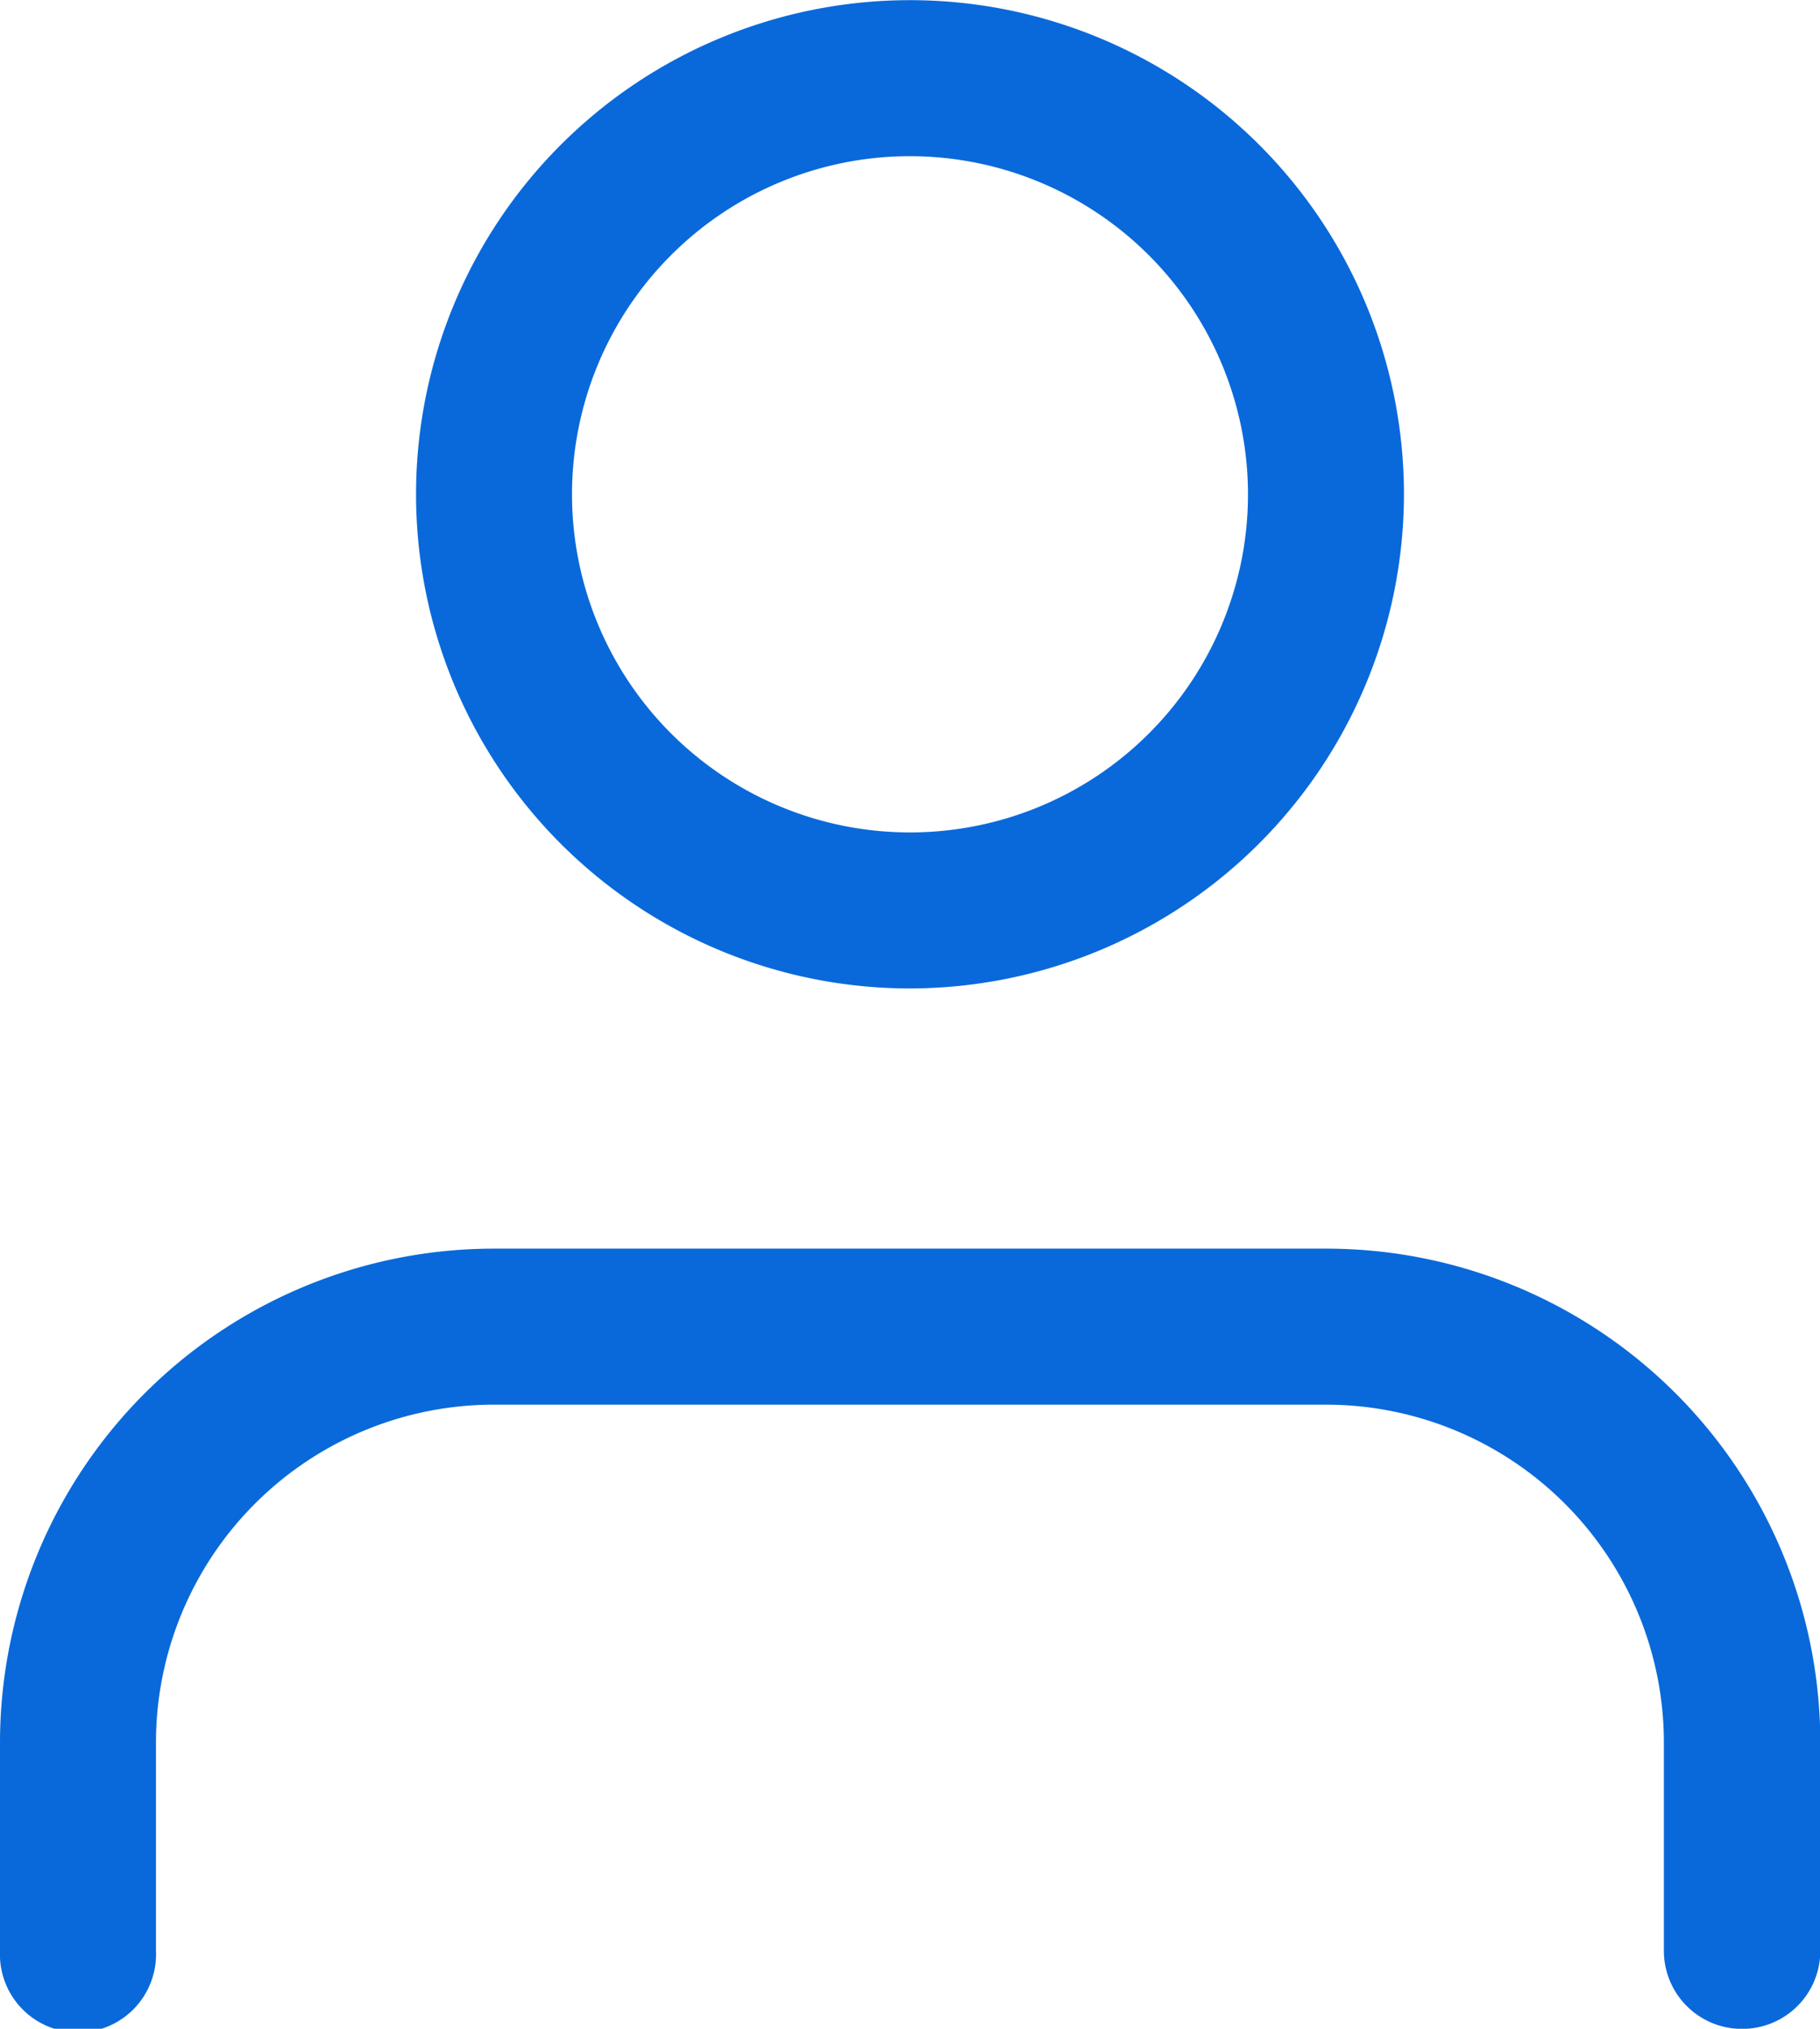 <svg xmlns="http://www.w3.org/2000/svg" width="11.448" height="12.756" viewBox="0 0 11.448 12.756">
    <g id="user" transform="translate(-3.25 -2.355)">
        <path id="Path_63189" data-name="Path 63189" d="M14.207,19.262a.491.491,0,0,1-.491-.491V17.463a2.126,2.126,0,0,0-2.126-2.126H6.357a2.126,2.126,0,0,0-2.126,2.126v1.308a.491.491,0,1,1-.981,0V17.463a3.107,3.107,0,0,1,3.107-3.107H11.59A3.107,3.107,0,0,1,14.7,17.463v1.308A.491.491,0,0,1,14.207,19.262Z" transform="translate(0 -4.15)" fill="#0969da"/>
        <path id="Path_63190" data-name="Path 63190" d="M10.357,8.57a3.107,3.107,0,1,1,3.107-3.107A3.111,3.111,0,0,1,10.357,8.57Zm0-5.233a2.126,2.126,0,1,0,2.126,2.126A2.128,2.128,0,0,0,10.357,3.337Z" transform="translate(-1.383)" fill="#0969da"/>
    </g>
</svg>
